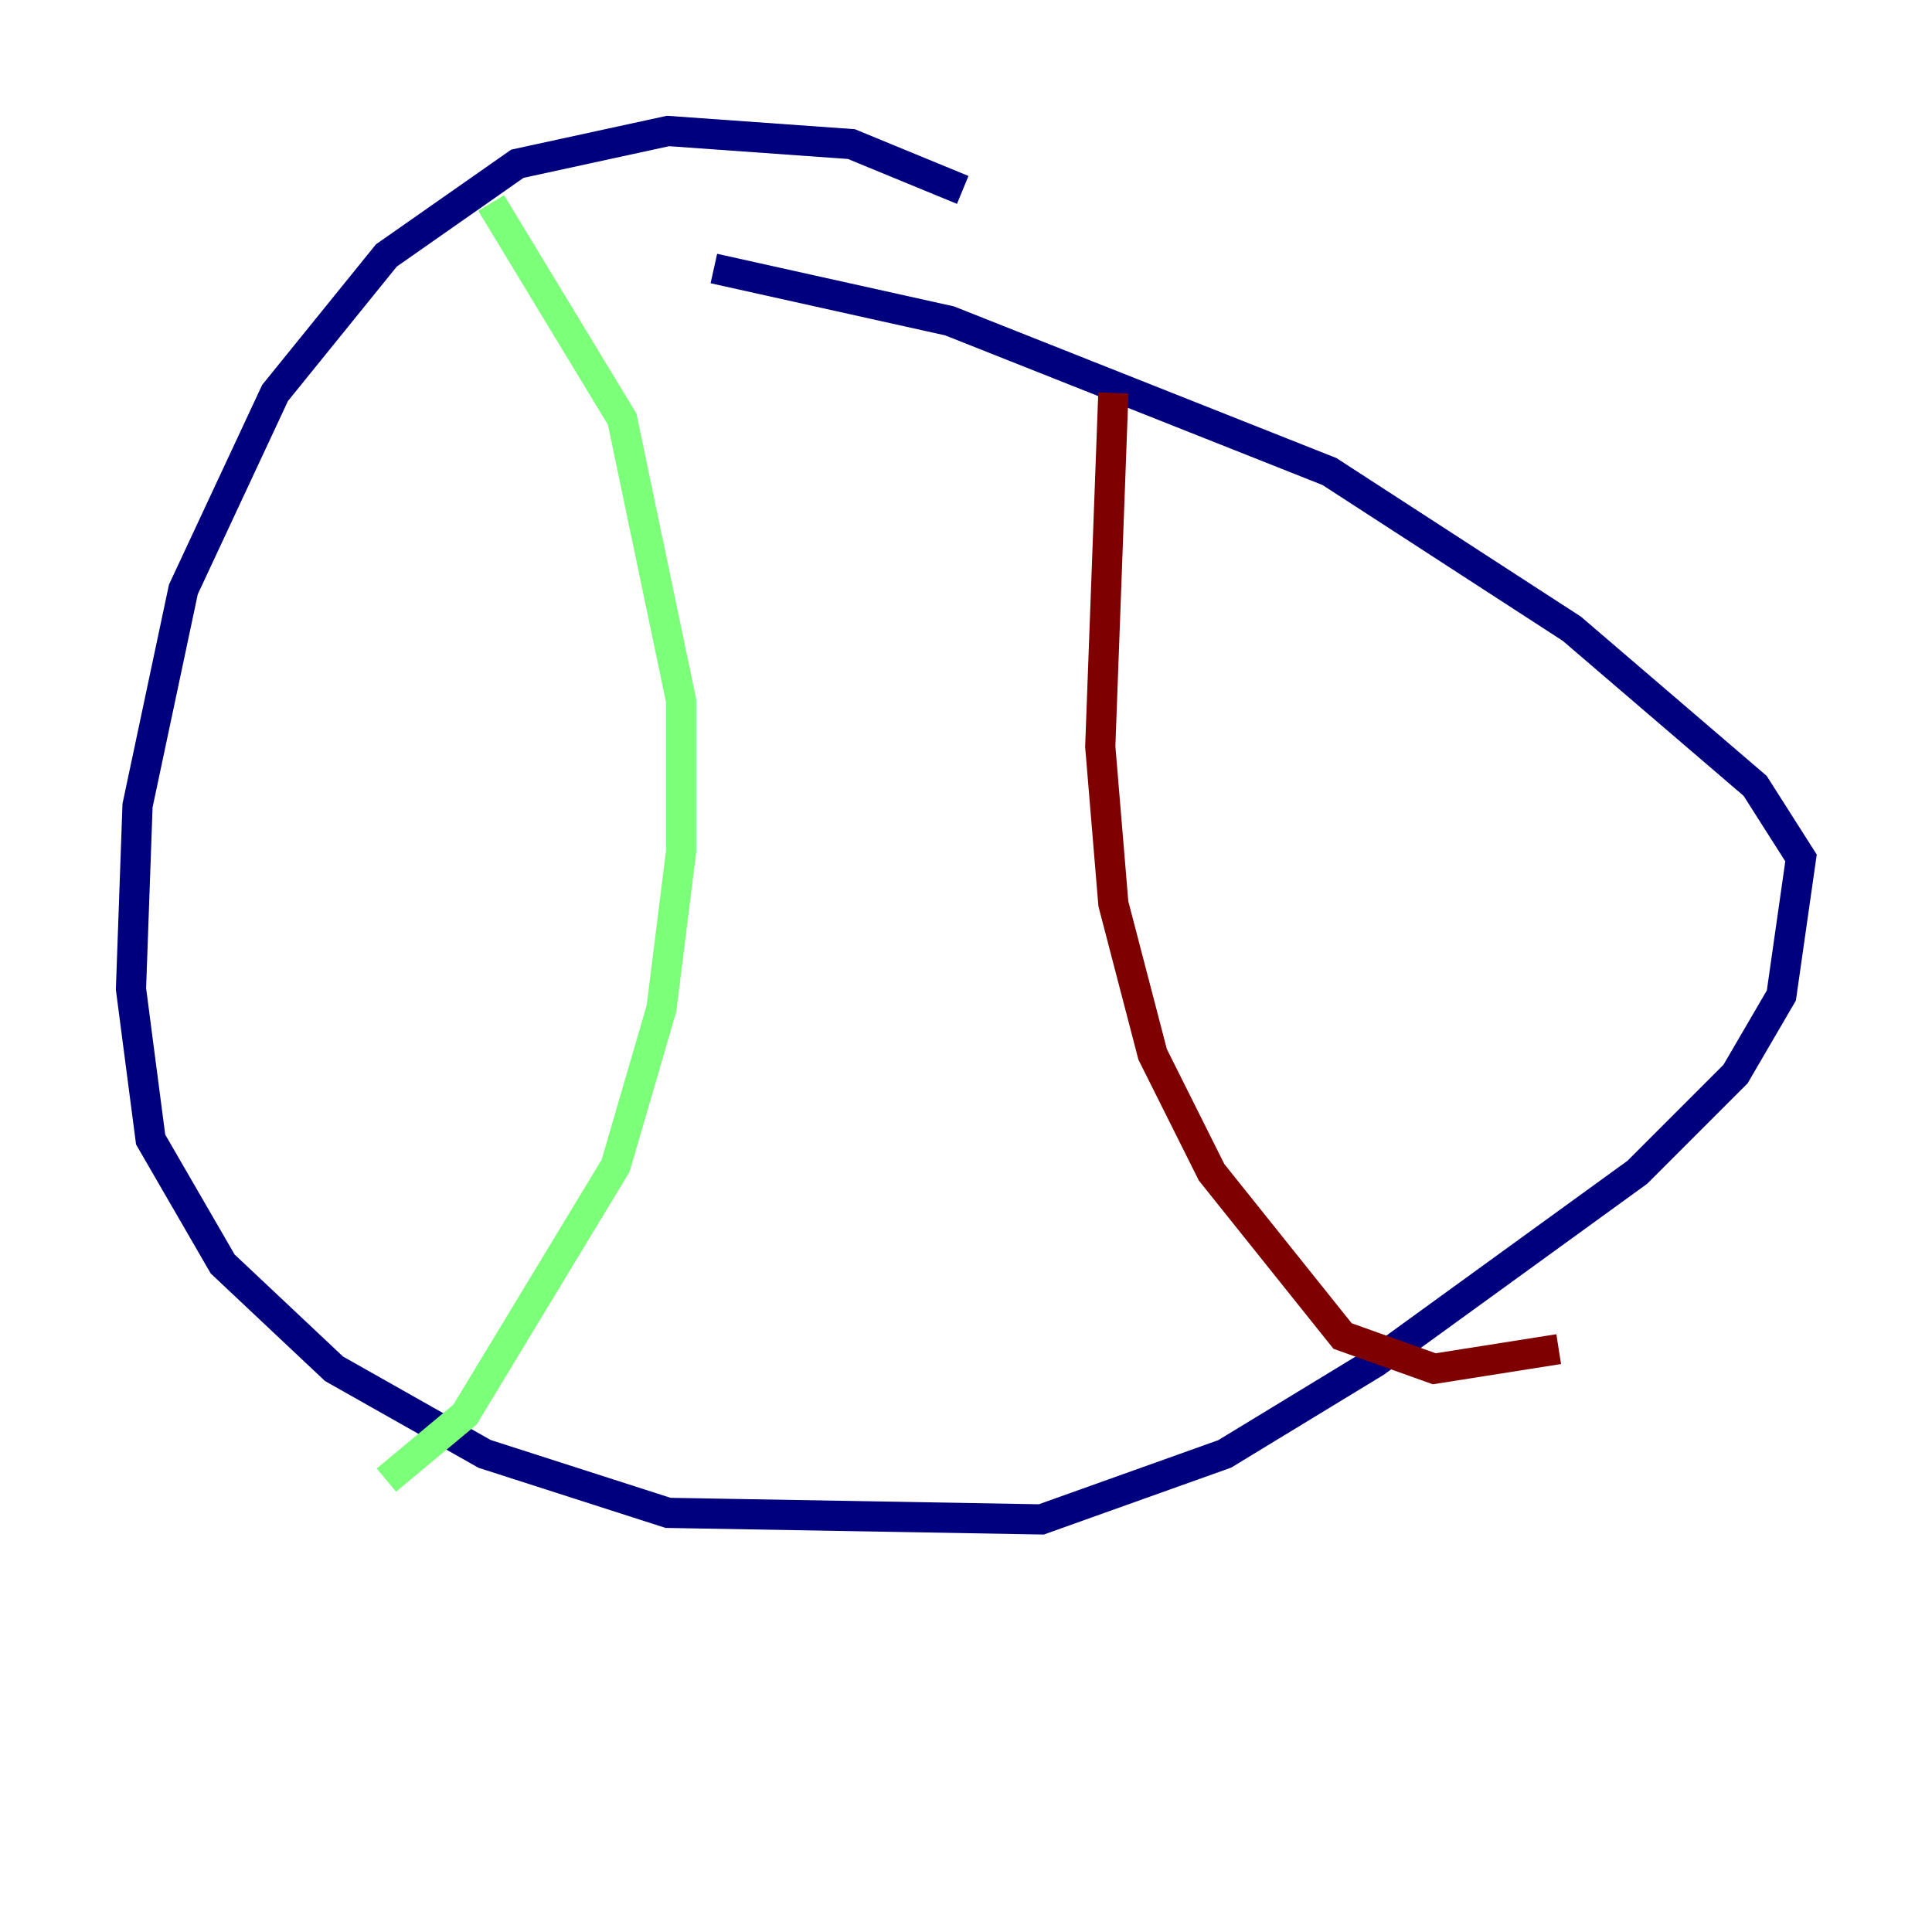 <?xml version="1.0" encoding="utf-8" ?>
<svg baseProfile="tiny" height="128" version="1.2" viewBox="0,0,128,128" width="128" xmlns="http://www.w3.org/2000/svg" xmlns:ev="http://www.w3.org/2001/xml-events" xmlns:xlink="http://www.w3.org/1999/xlink"><defs /><polyline fill="none" points="63.783,12.583 56.407,9.546 44.258,8.678 34.278,10.848 25.6,16.922 18.224,26.034 12.149,39.051 9.112,53.37 8.678,65.519 9.98,75.498 14.752,83.742 22.129,90.685 32.108,96.325 44.258,100.231 68.99,100.664 81.139,96.325 91.119,90.251 108.475,77.668 114.983,71.159 118.02,65.953 119.322,56.841 116.285,52.068 104.136,41.654 88.081,31.241 62.915,21.261 47.295,17.79" stroke="#00007f" stroke-width="2" /><polyline fill="none" points="32.542,13.451 41.22,27.77 45.125,46.427 45.125,56.407 43.824,66.82 40.786,77.234 30.807,93.722 25.6,98.061" stroke="#7cff79" stroke-width="2" /><polyline fill="none" points="73.763,26.034 72.895,49.464 73.763,59.878 76.366,69.858 80.271,77.668 88.949,88.515 95.024,90.685 103.268,89.383" stroke="#7f0000" stroke-width="2" /></svg>